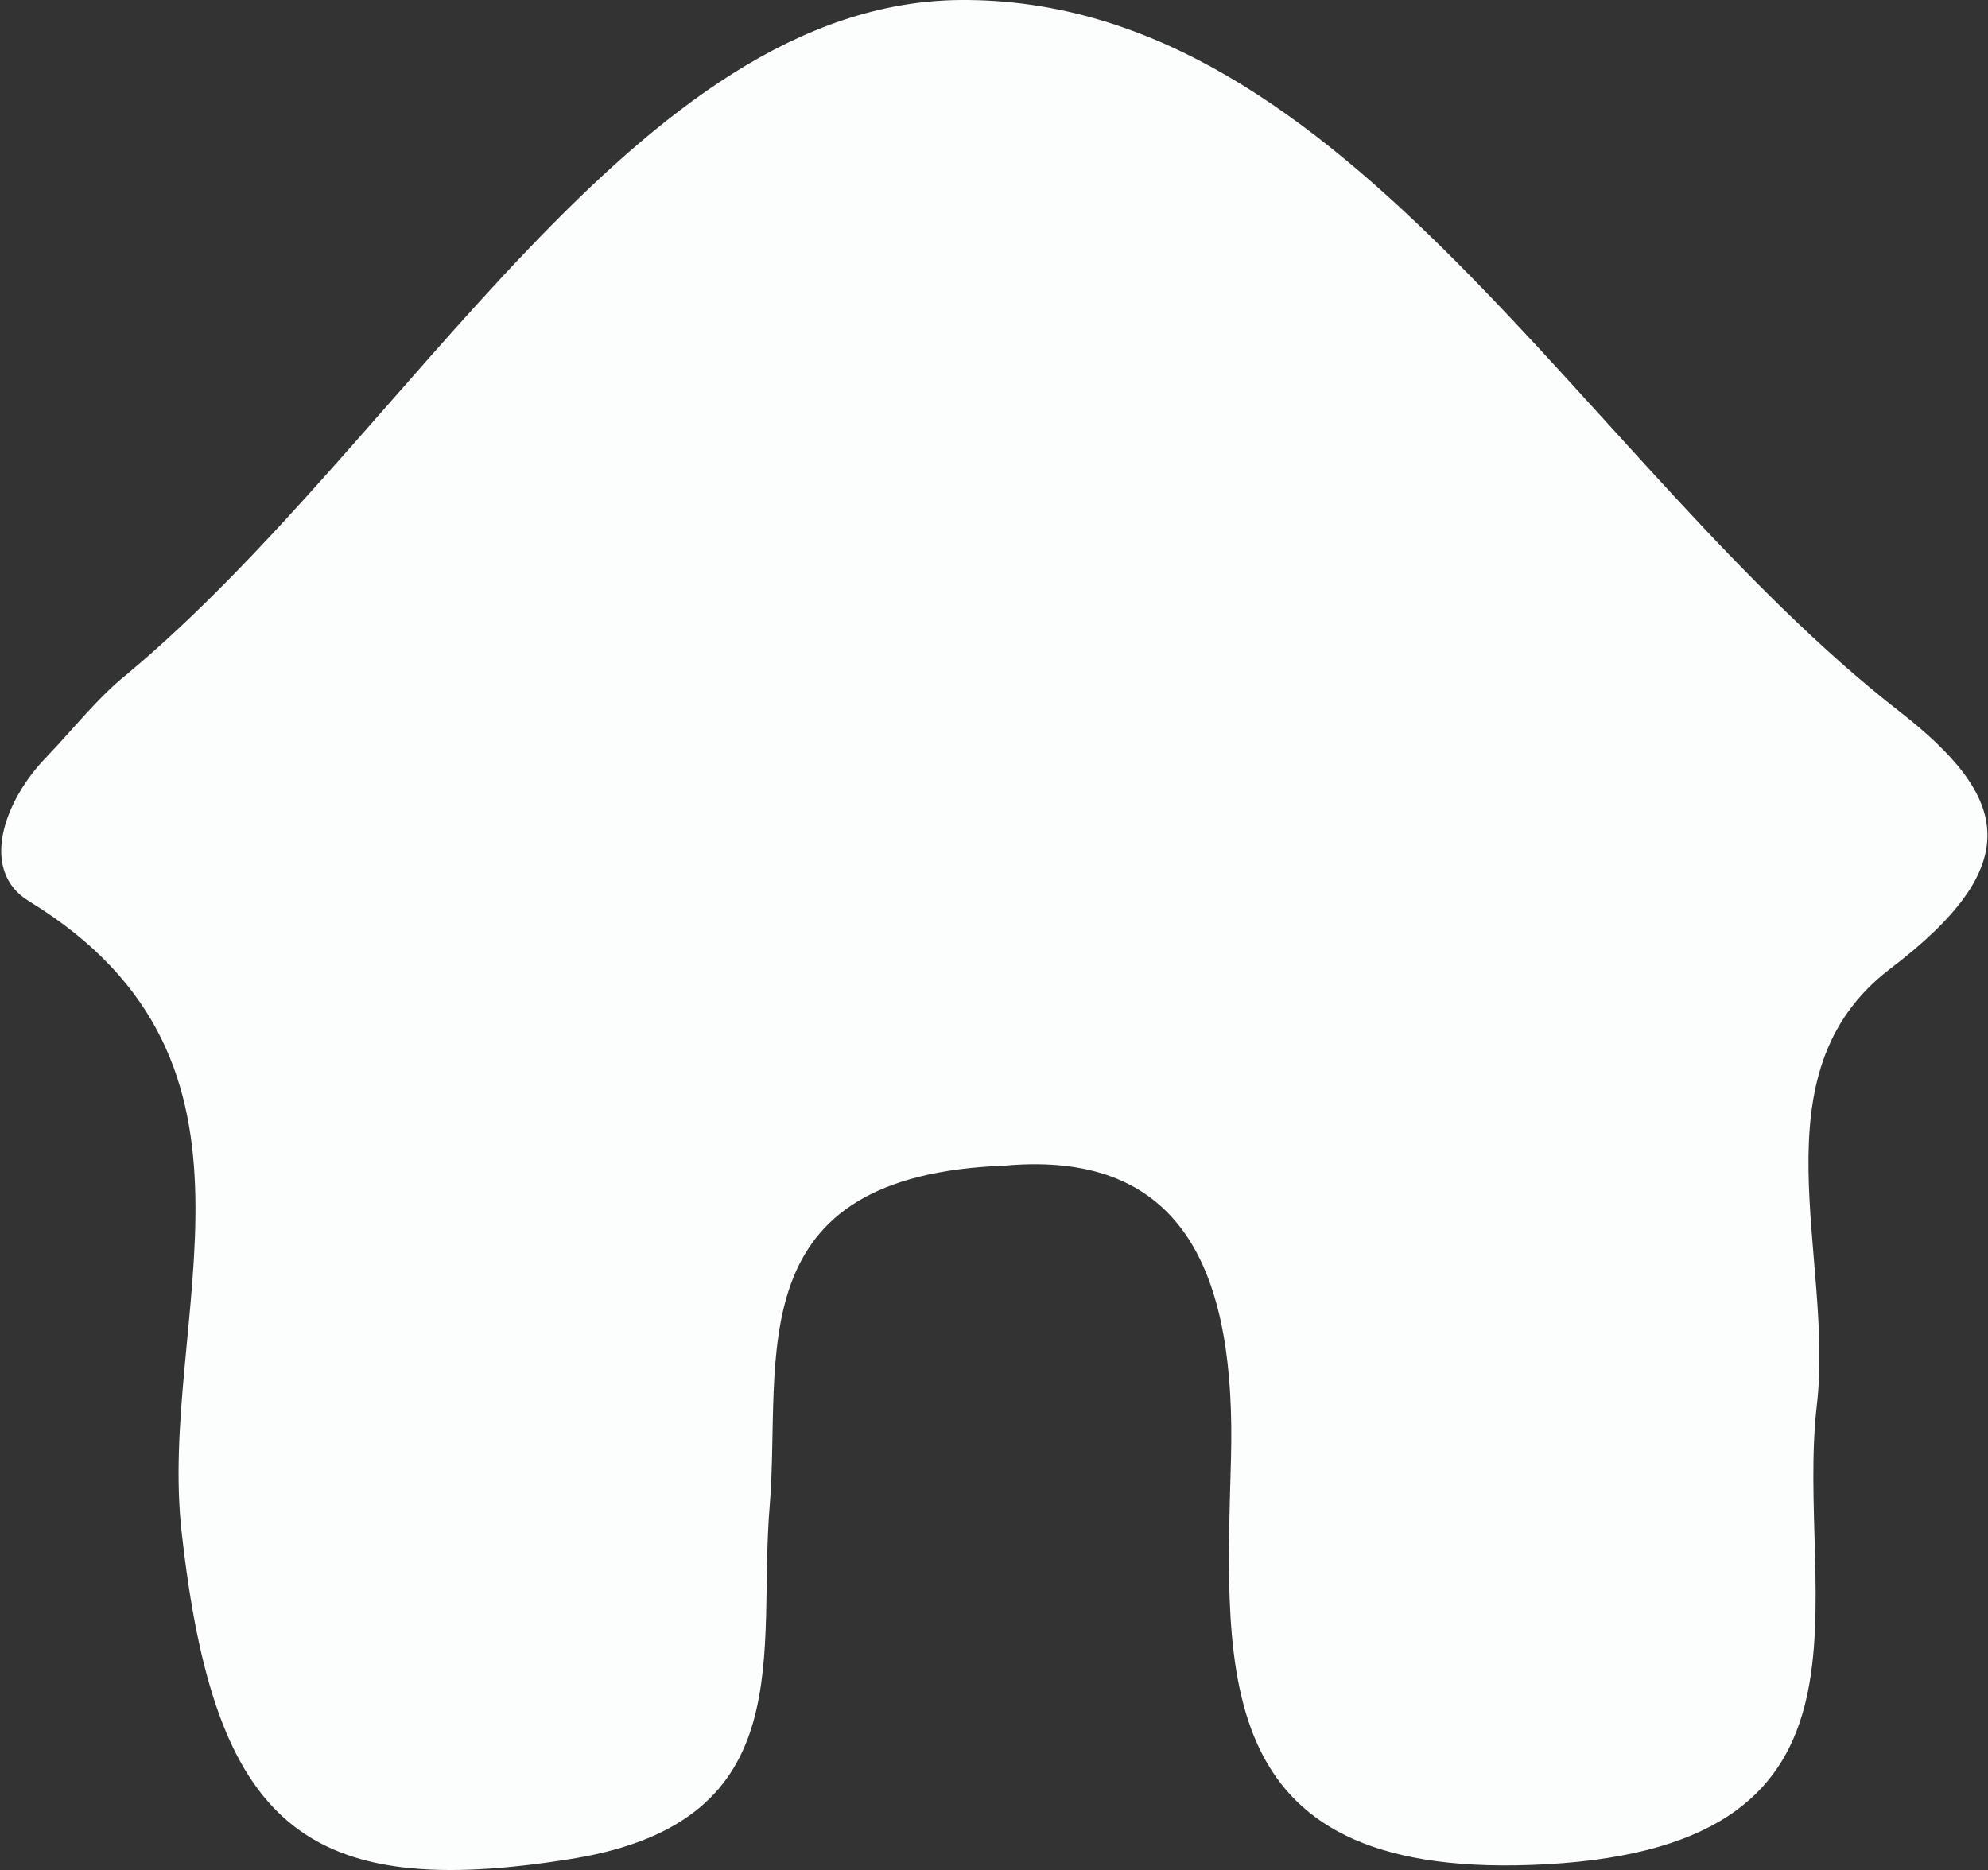<?xml version="1.0" encoding="UTF-8"?>
<svg id="Layer_2" data-name="Layer 2" xmlns="http://www.w3.org/2000/svg" viewBox="0 0 17.07 16.06">
  <rect x="0" y="0" width="17.07" height="16.06" fill="#333333" stroke="none"/>
  <defs>
    <style>
      .cls-1 {
        fill: #fcfefe;
      }
    </style>
  </defs>
  <g id="Layer_1-2" data-name="Layer 1">
    <path class="cls-1" d="M8.64,10.01c-2.32,.08-1.93,1.65-2.03,2.91-.11,1.26,.29,2.71-1.68,3.04-2.32,.38-3.09-.28-3.37-2.8-.21-1.84,.96-4.03-1.31-5.42-.43-.26-.22-.86,.15-1.24,.23-.24,.44-.51,.69-.71C3.5,3.78,5.46,.02,8.25,0c3.33-.02,5.35,4,8.06,6.11,.95,.74,1.09,1.32-.08,2.21-1.18,.9-.48,2.47-.63,3.75-.19,1.65,.72,3.77-2.32,3.94-2.89,.16-2.76-1.6-2.71-3.49,.04-1.52-.36-2.65-1.94-2.51Z"/>
  </g>
</svg>